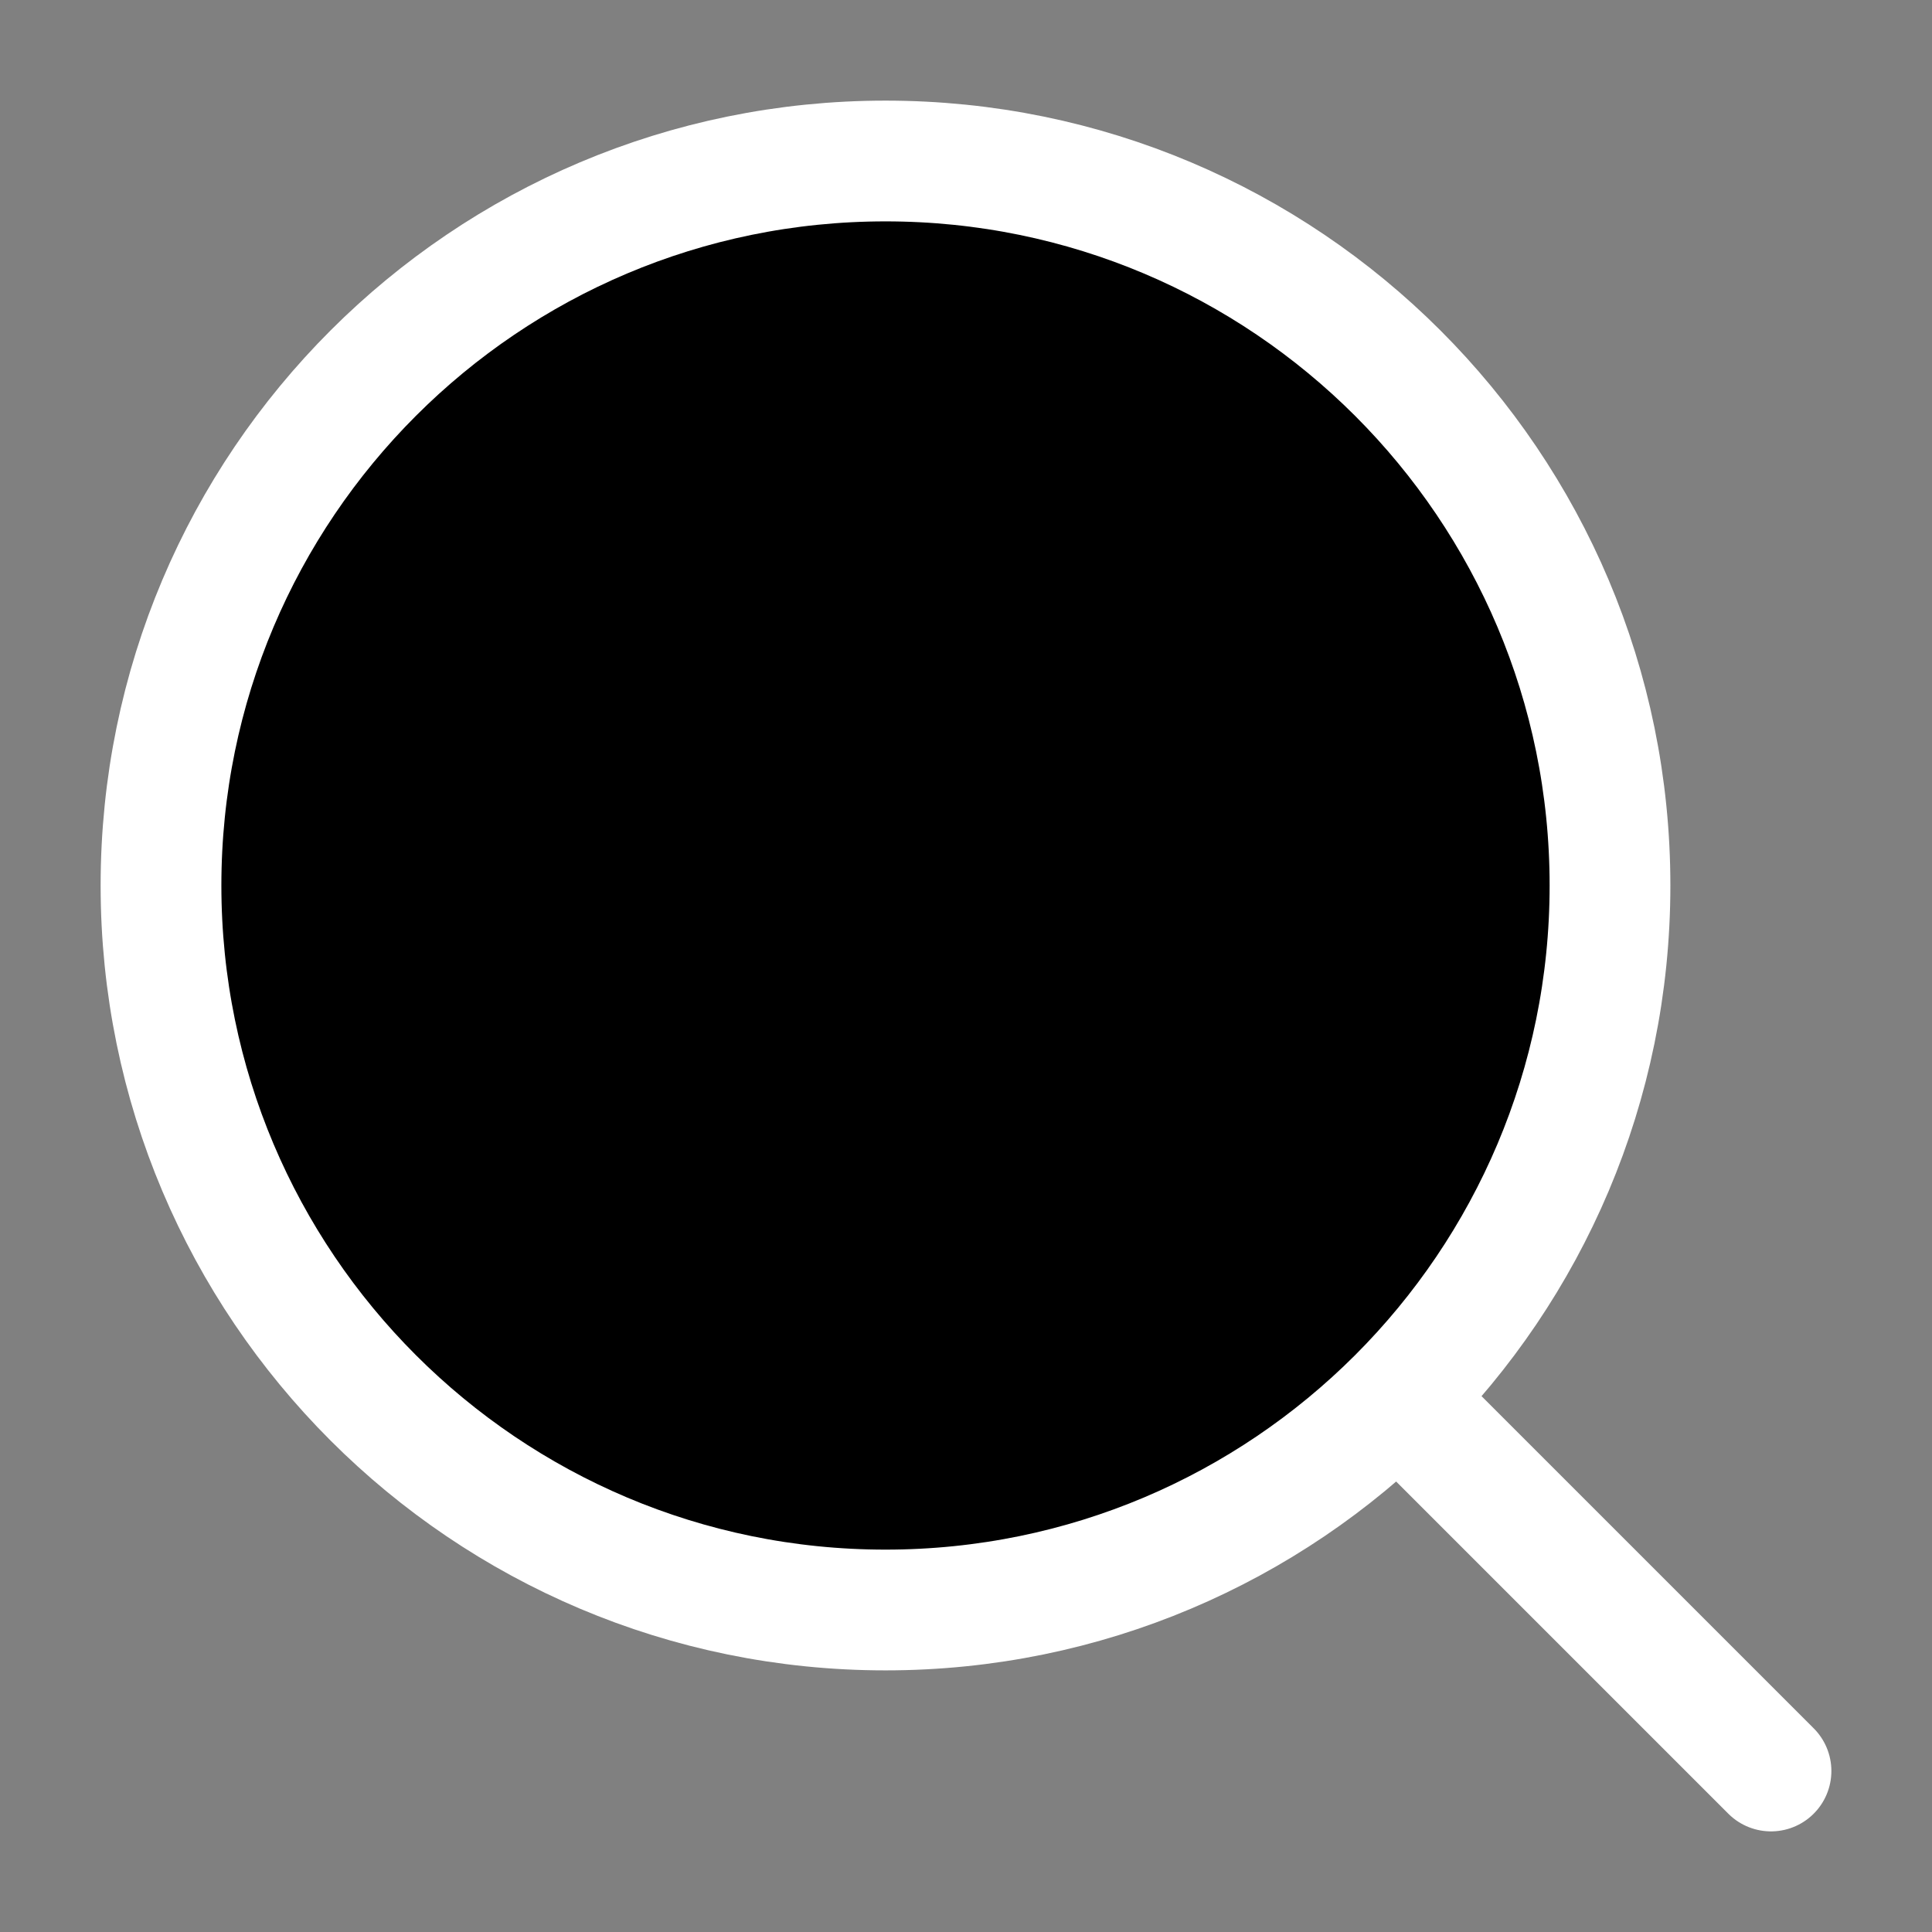 <svg xmlns="http://www.w3.org/2000/svg" viewBox="0 0 24 24" width="24" height="24" color="#000000">
    <rect x="0" y="0" width="24" height="24" fill="#808080" stroke="none"/>
    <path d="M17.5 17.5L22 22" stroke="white" stroke-width="1.5" stroke-linecap="round" stroke-linejoin="round" />
    <path d="M20 11C20 6.029 15.971 2 11 2C6.029 2 2 6.029 2 11C2 15.971 6.029 20 11 20C15.971 20 20 15.971 20 11Z" stroke="white" stroke-width="1.5" stroke-linejoin="round" />
</svg>
